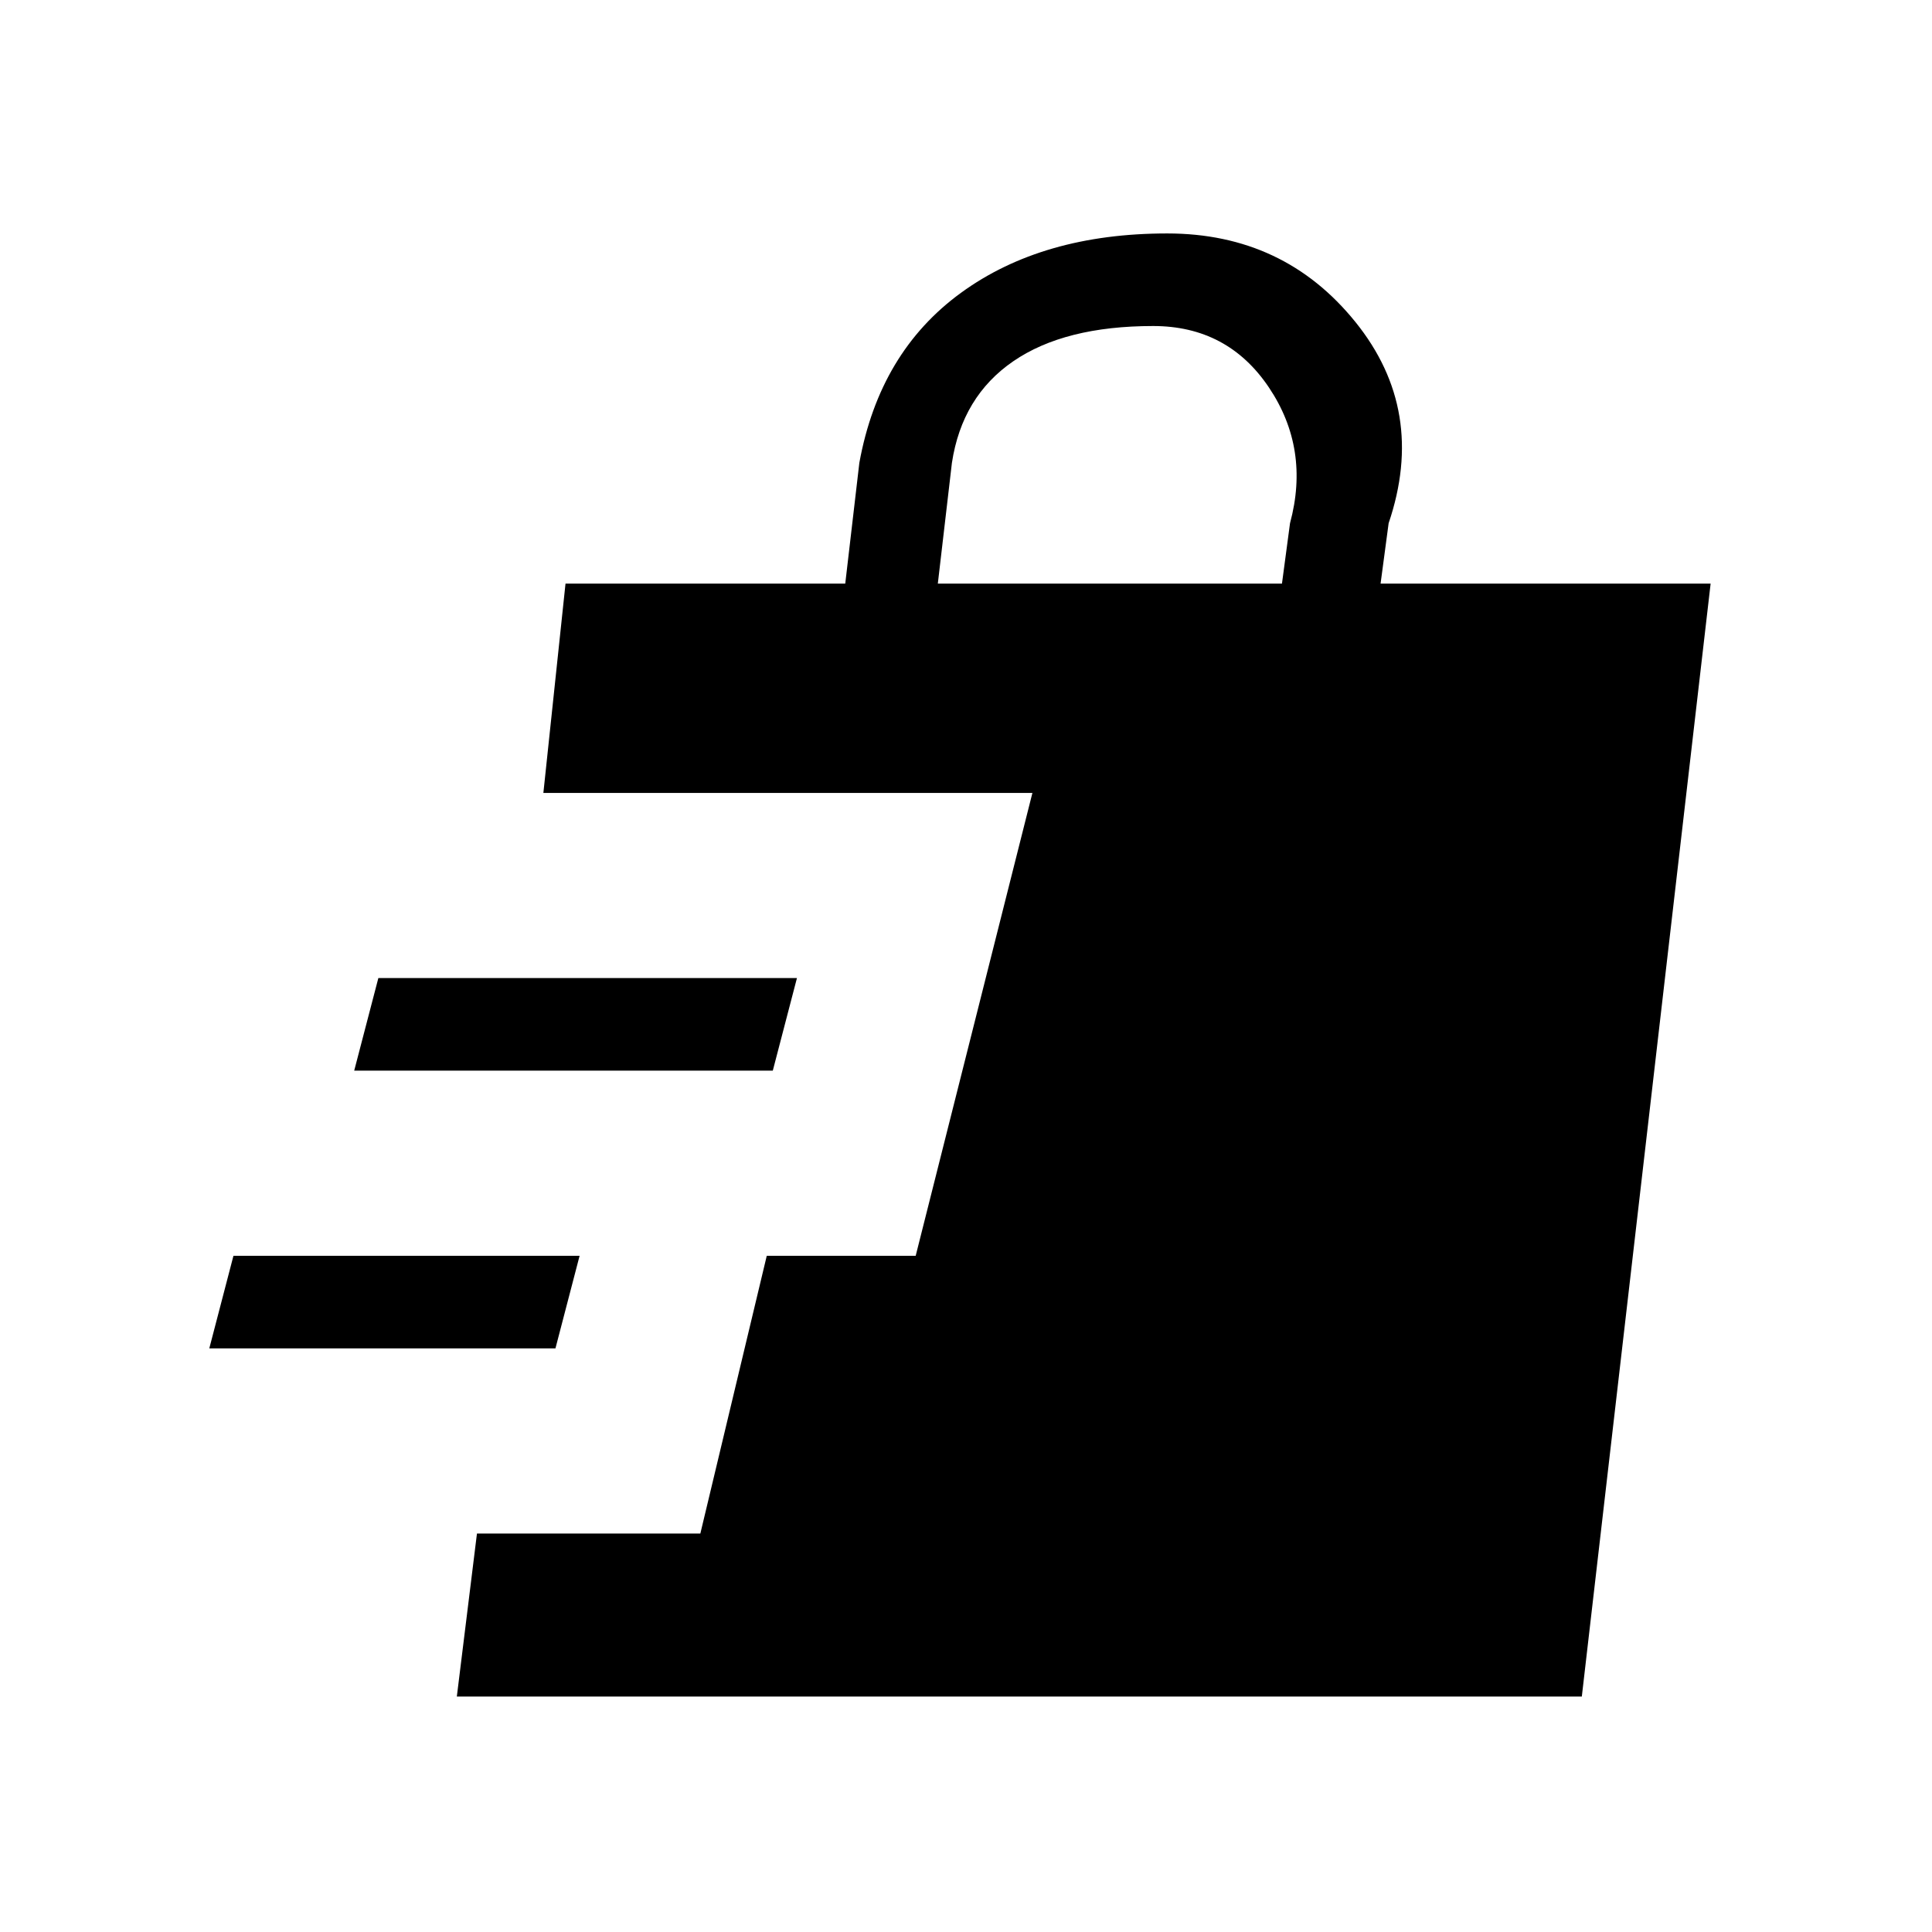 <svg xmlns="http://www.w3.org/2000/svg" height="20" viewBox="0 -960 960 960" width="20"><path d="m227-117 10-81h111l33-138h74l58-230H270l11-104h139l7-60q10-55 50.5-84.5T580-844q58 0 93.5 44T690-700l-4 30h164l-64 553H227ZM104-290l12-46h172l-12 46H104Zm72-138 12-46h208l-12 46H176Zm290-242h171l4-30q10-37-10.5-67.5T573-798q-44 0-69.5 17.5T473-730l-7 60Z"/></svg>